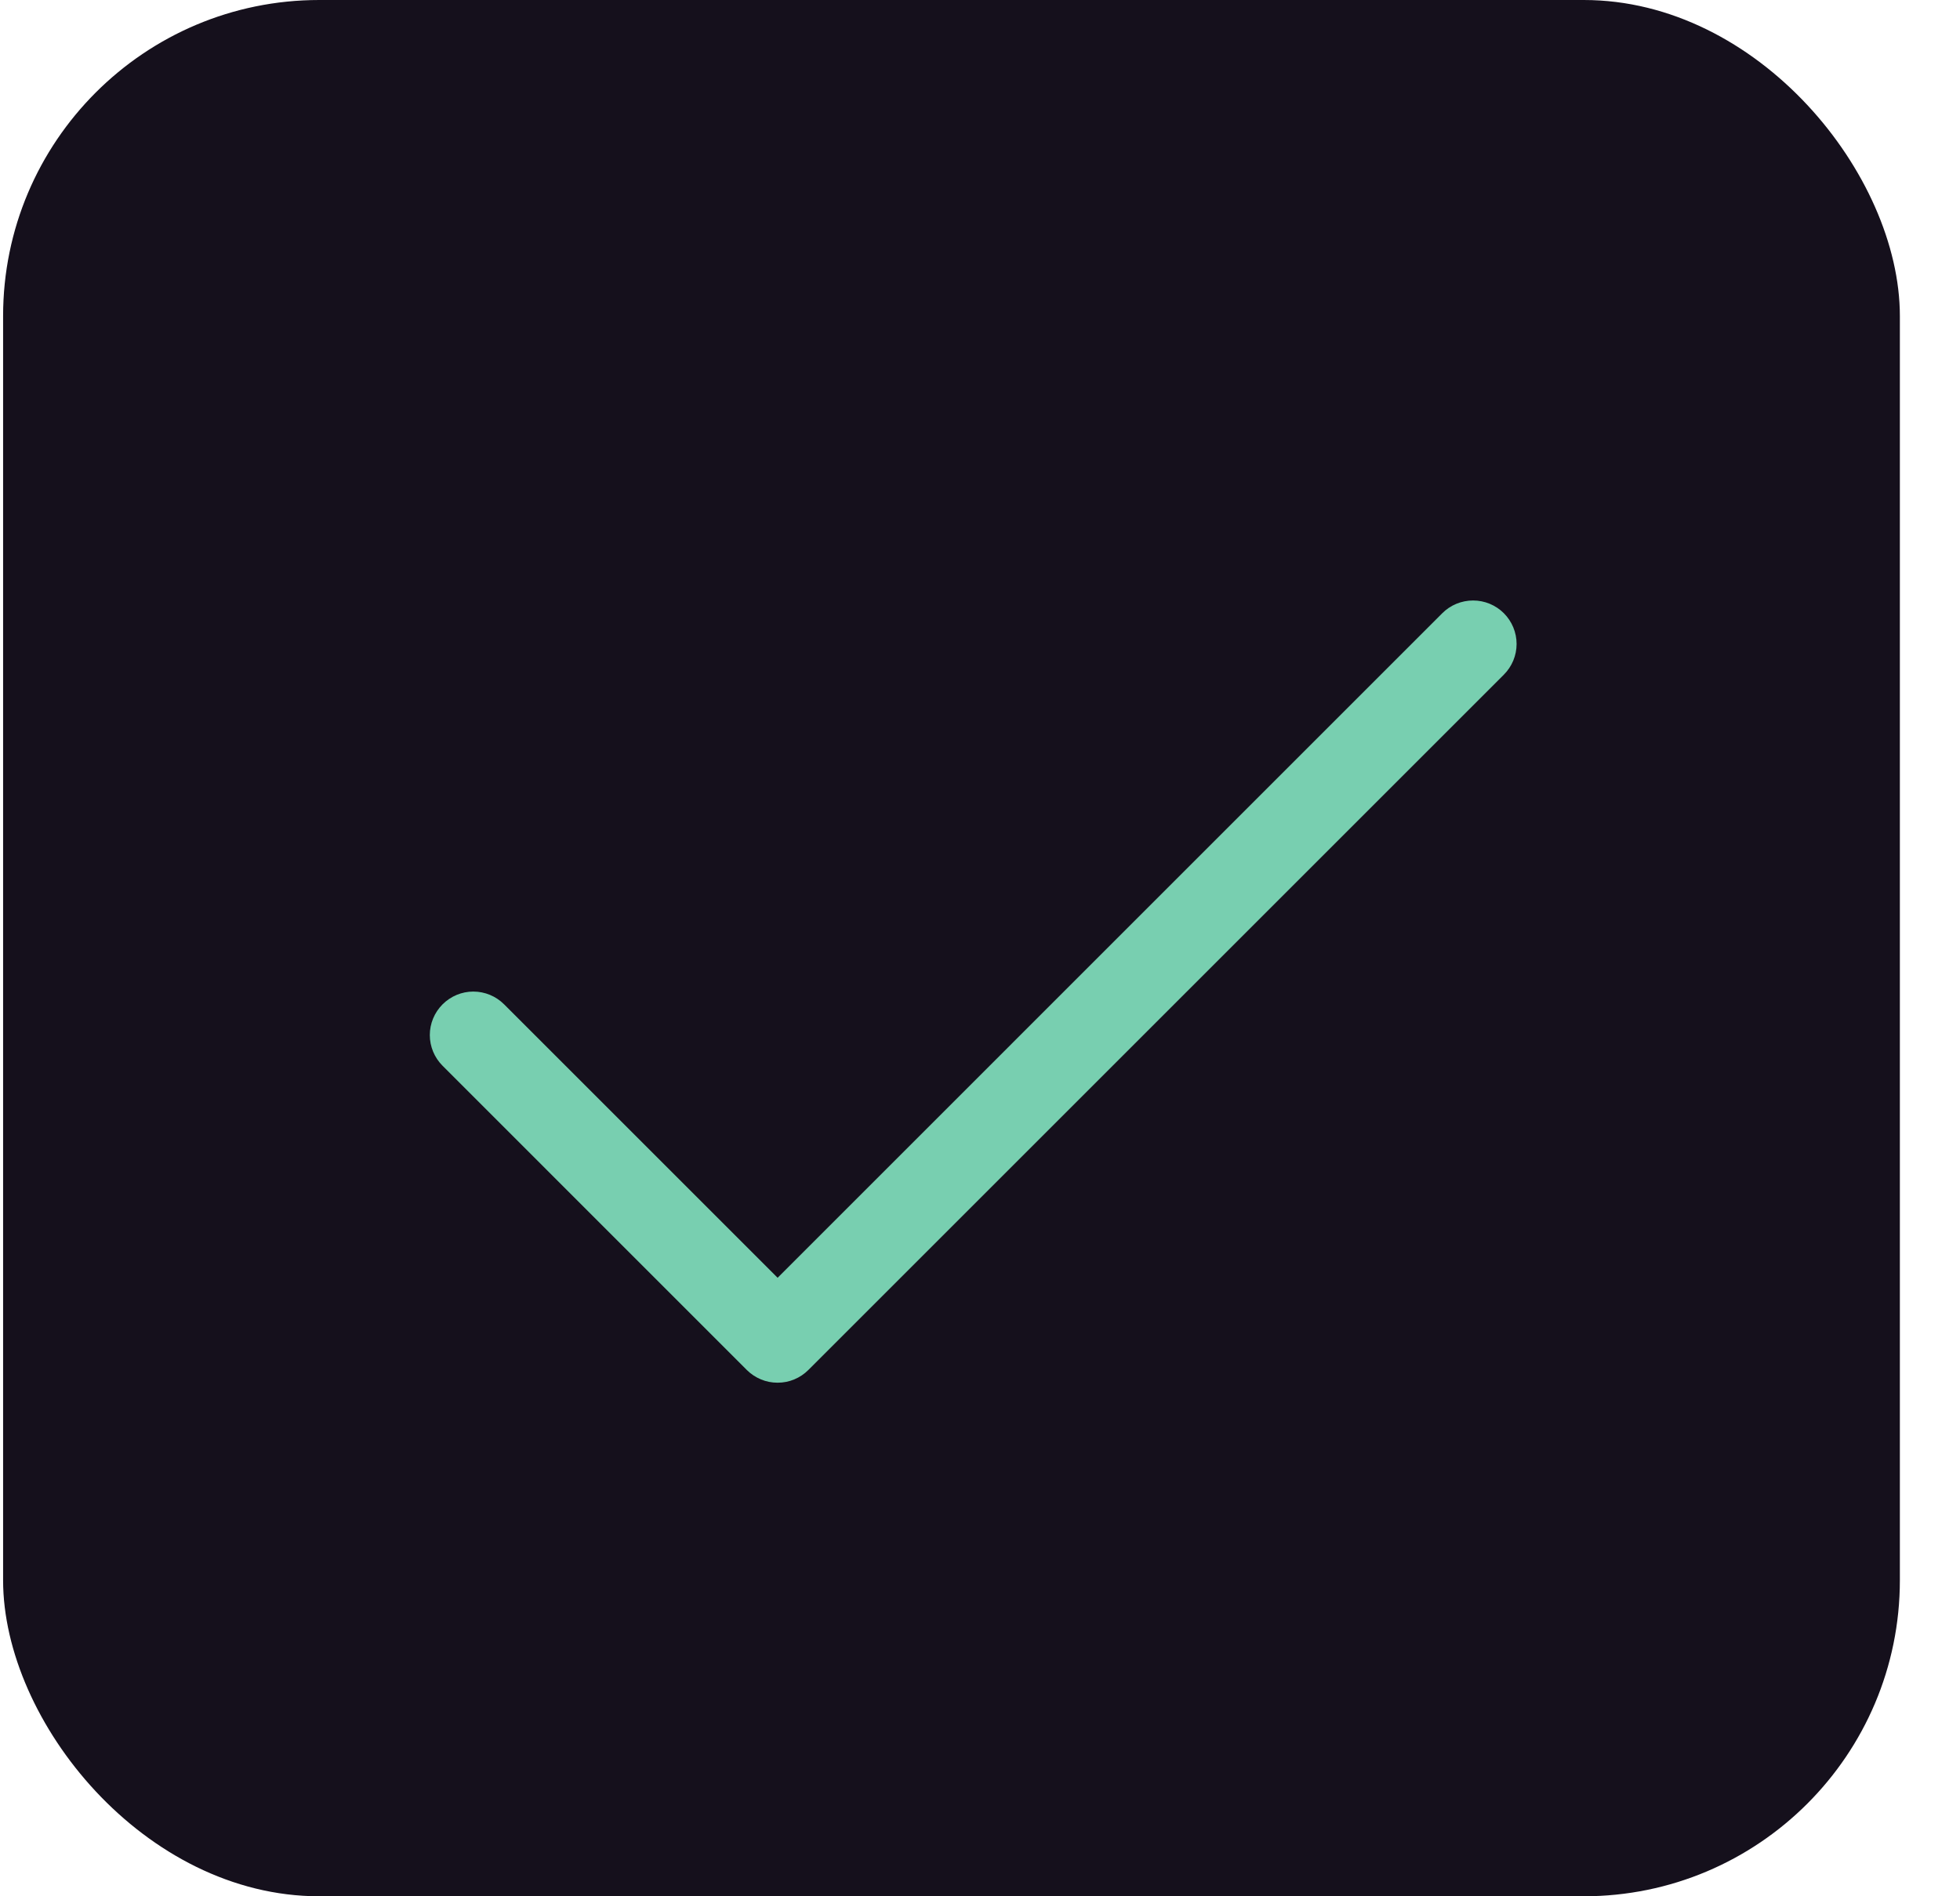 <svg width="31" height="30" viewBox="0 0 31 30" fill="none" xmlns="http://www.w3.org/2000/svg">
<rect x="0.049" width="30" height="30" rx="5" fill="#15101C"/>
<path d="M23.785 10.674L12.785 21.674C12.721 21.738 12.646 21.788 12.562 21.823C12.479 21.858 12.389 21.875 12.299 21.875C12.208 21.875 12.119 21.858 12.036 21.823C11.952 21.788 11.876 21.738 11.812 21.674L7 16.861C6.871 16.732 6.798 16.557 6.798 16.375C6.798 16.193 6.871 16.018 7 15.889C7.129 15.76 7.304 15.687 7.486 15.687C7.669 15.687 7.844 15.76 7.973 15.889L12.299 20.215L22.812 9.701C22.941 9.572 23.116 9.5 23.299 9.5C23.481 9.5 23.656 9.572 23.785 9.701C23.914 9.83 23.987 10.005 23.987 10.188C23.987 10.37 23.914 10.545 23.785 10.674Z" fill="#78CFB0"/>
</svg>

